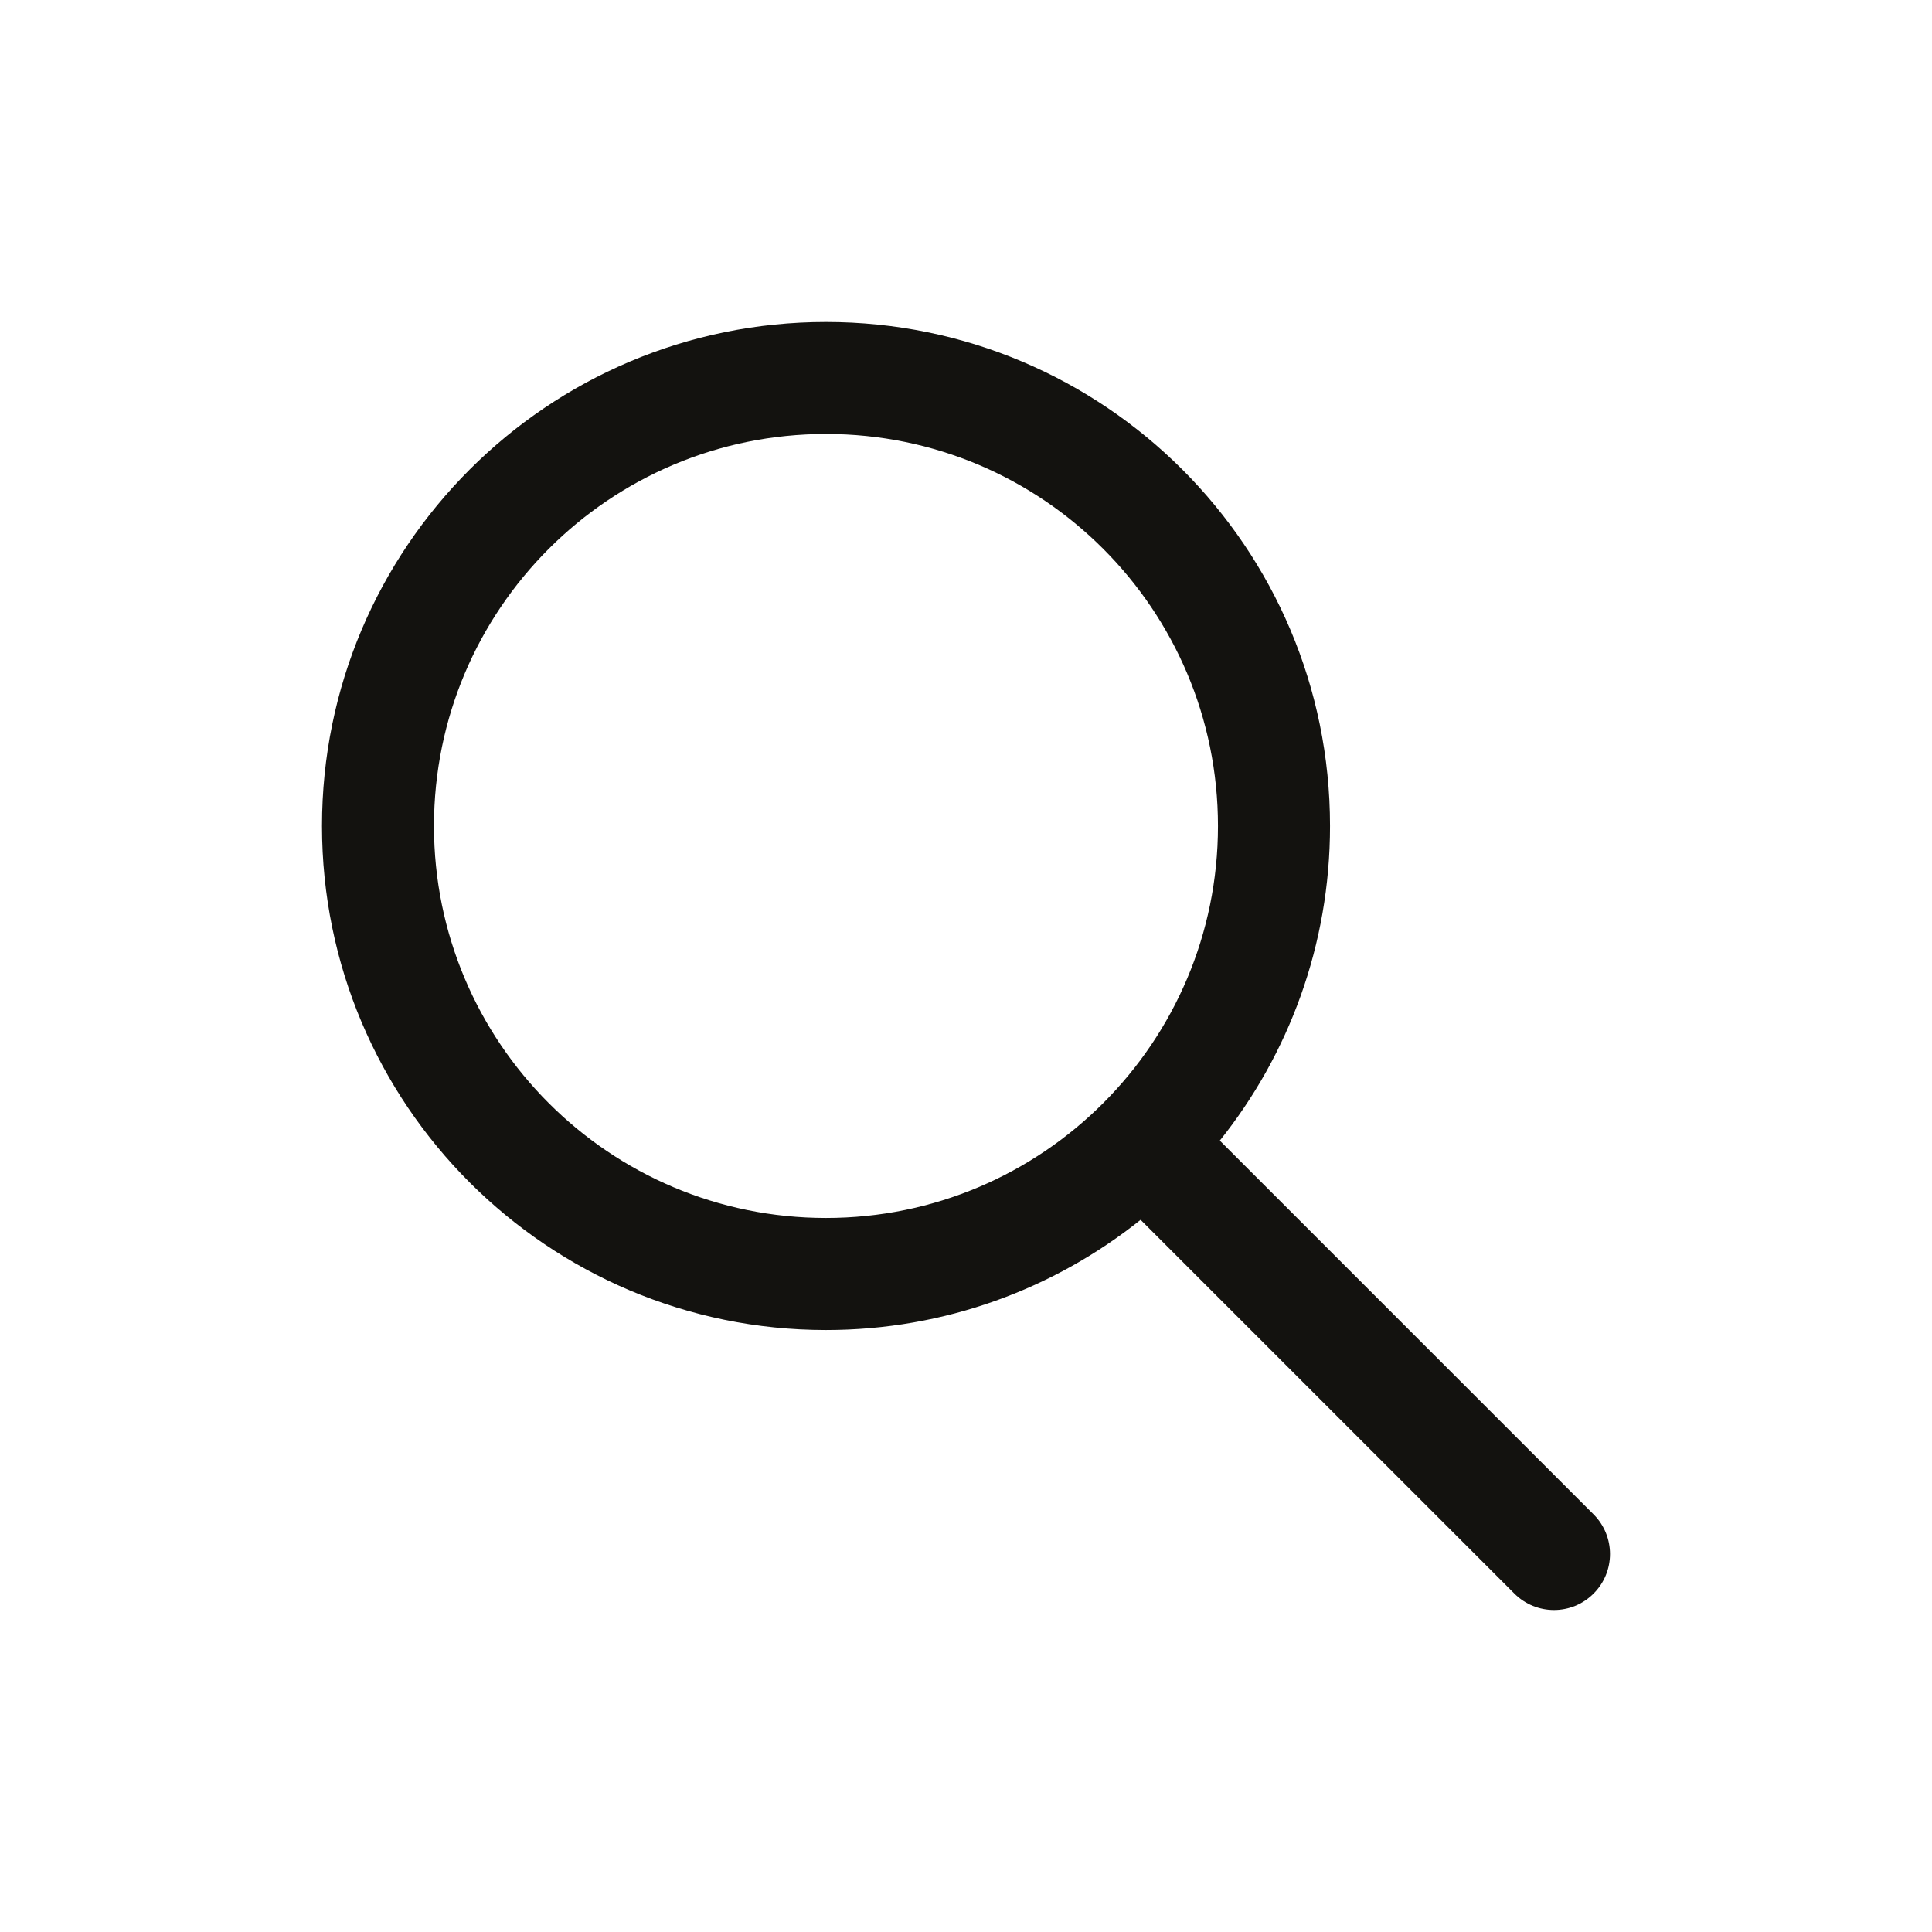 <svg width="24" height="24" viewBox="0 0 24 24" fill="none" xmlns="http://www.w3.org/2000/svg" class="css-0"><path d="M10.261 4C6.803 4 4 6.803 4 10.261C4 13.719 6.803 16.522 10.261 16.522C11.739 16.522 13.098 16.009 14.169 15.153L18.812 19.796C19.084 20.068 19.525 20.068 19.796 19.796C20.068 19.525 20.068 19.084 19.796 18.812L15.153 14.169C16.009 13.098 16.522 11.739 16.522 10.261C16.522 6.803 13.719 4 10.261 4ZM5.391 10.261C5.391 7.571 7.571 5.391 10.261 5.391C12.95 5.391 15.13 7.571 15.13 10.261C15.13 12.95 12.95 15.13 10.261 15.13C7.571 15.13 5.391 12.95 5.391 10.261Z" fill="#13120F"></path></svg>